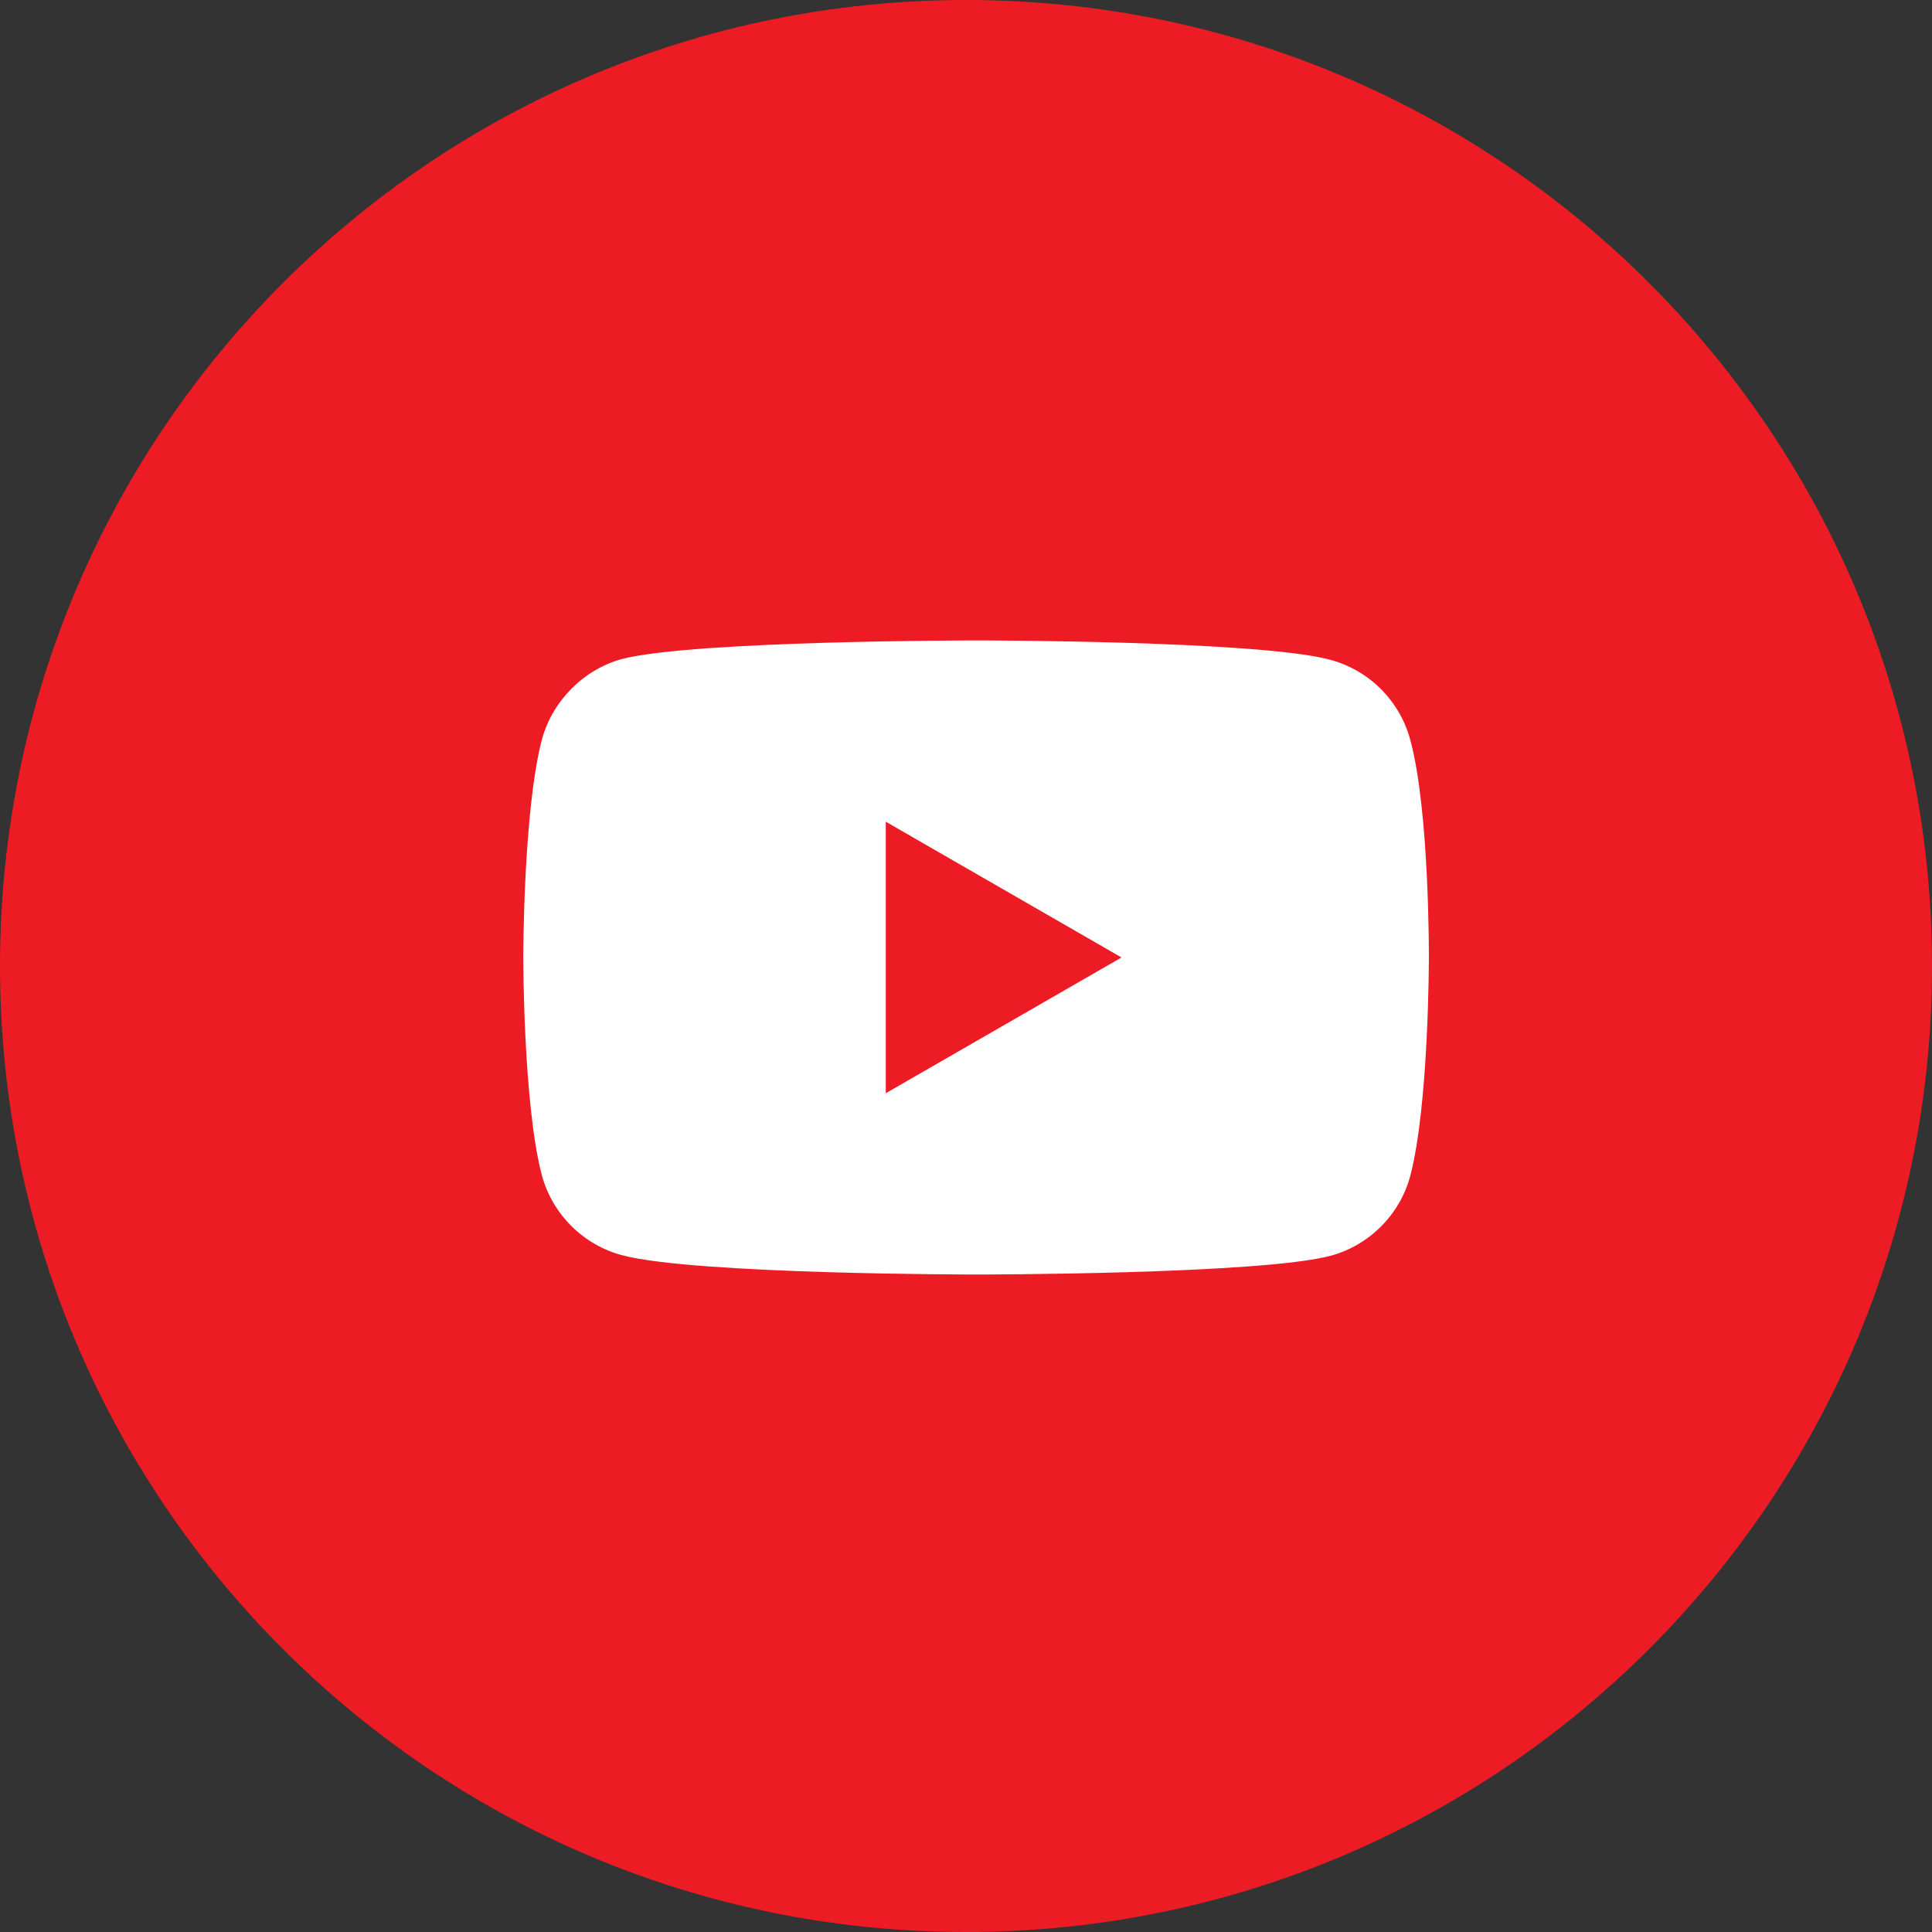 <svg width="48" height="48" viewBox="0 0 48 48" fill="none" xmlns="http://www.w3.org/2000/svg">
<rect x="0" y="0" width="48" height="48" fill="#333333" stroke="none"/>
<path d="M24 0C10.745 0 0 10.745 0 24C0 37.255 10.745 48 24 48C37.255 48 48 37.255 48 24C48 10.745 37.255 0 24 0Z" fill="#ED1C24"/>
<path d="M35.036 18.376C34.777 17.412 34.017 16.652 33.053 16.393C31.293 15.911 24.25 15.911 24.25 15.911C24.25 15.911 17.207 15.911 15.446 16.375C14.501 16.634 13.723 17.412 13.463 18.376C13 20.137 13 23.788 13 23.788C13 23.788 13 27.457 13.463 29.2C13.723 30.163 14.483 30.923 15.447 31.183C17.226 31.665 24.25 31.665 24.25 31.665C24.25 31.665 31.293 31.665 33.053 31.201C34.017 30.942 34.777 30.182 35.037 29.218C35.5 27.457 35.5 23.806 35.5 23.806C35.5 23.806 35.518 20.137 35.036 18.376ZM22.007 27.161V20.415L27.864 23.788L22.007 27.161Z" fill="white"/>
</svg>

